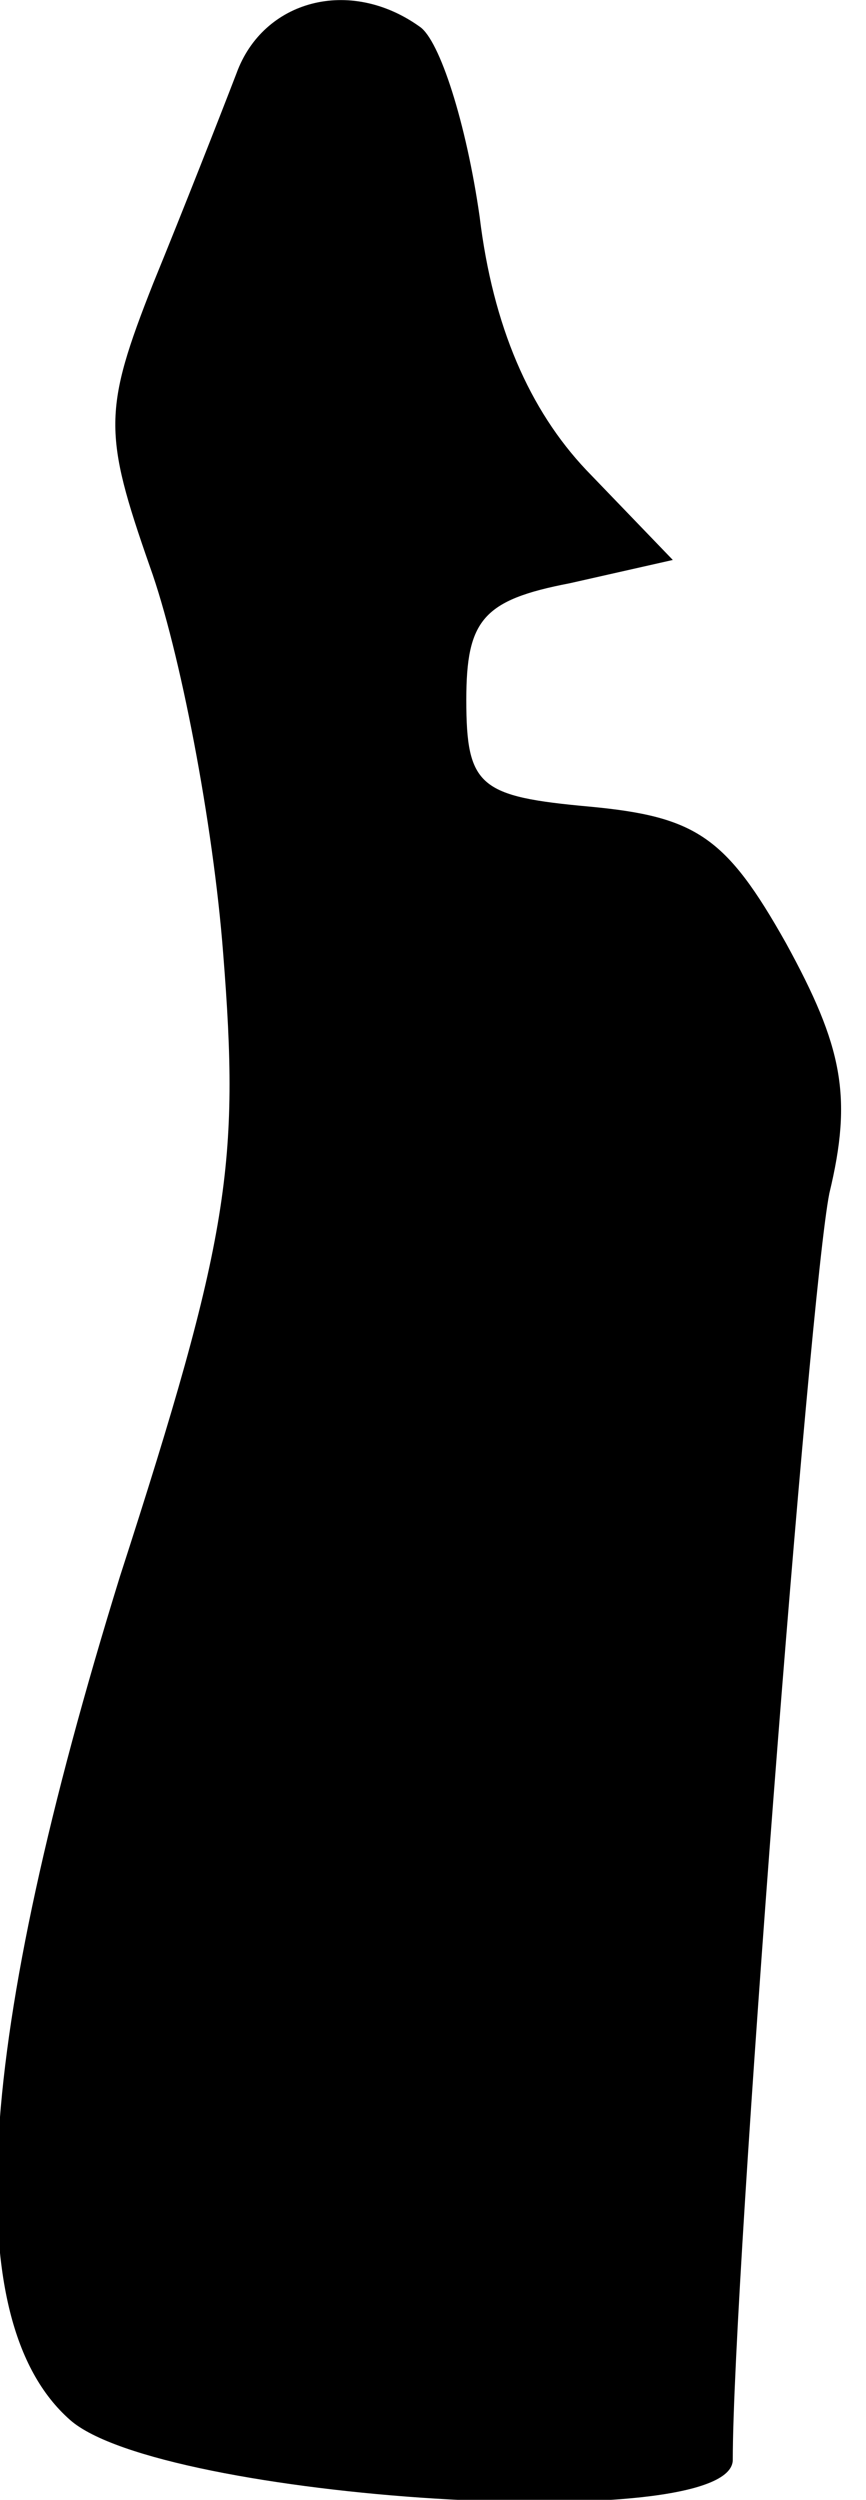 <?xml version="1.0" standalone="no"?>
<!DOCTYPE svg PUBLIC "-//W3C//DTD SVG 20010904//EN"
 "http://www.w3.org/TR/2001/REC-SVG-20010904/DTD/svg10.dtd">
<svg version="1.0" xmlns="http://www.w3.org/2000/svg"
 width="26pt" height="75pt" viewBox="0 0 26 75"
 preserveAspectRatio="xMidYMid meet">
<g transform="translate(0,75) scale(0.1,-0.1)"
fill="#000000" stroke="none">
<path fill="#000000" stroke="none" d="M71 728 c-5 -13 -16 -41 -25 -63 -15
-38 -15 -45 -1 -85 9 -25 19 -77 22 -116 5 -63 2 -85 -31 -187 -43 -139 -49
-223 -15 -253 27 -24 199 -35 199 -12 0 54 23 350 29 380 7 29 4 44 -13 75
-18 32 -27 38 -59 41 -33 3 -37 6 -37 32 0 24 5 30 31 35 l31 7 -26 27 c-17
18 -28 43 -32 76 -4 28 -12 53 -18 57 -21 15 -47 8 -55 -14z"/>
</g>
</svg>
